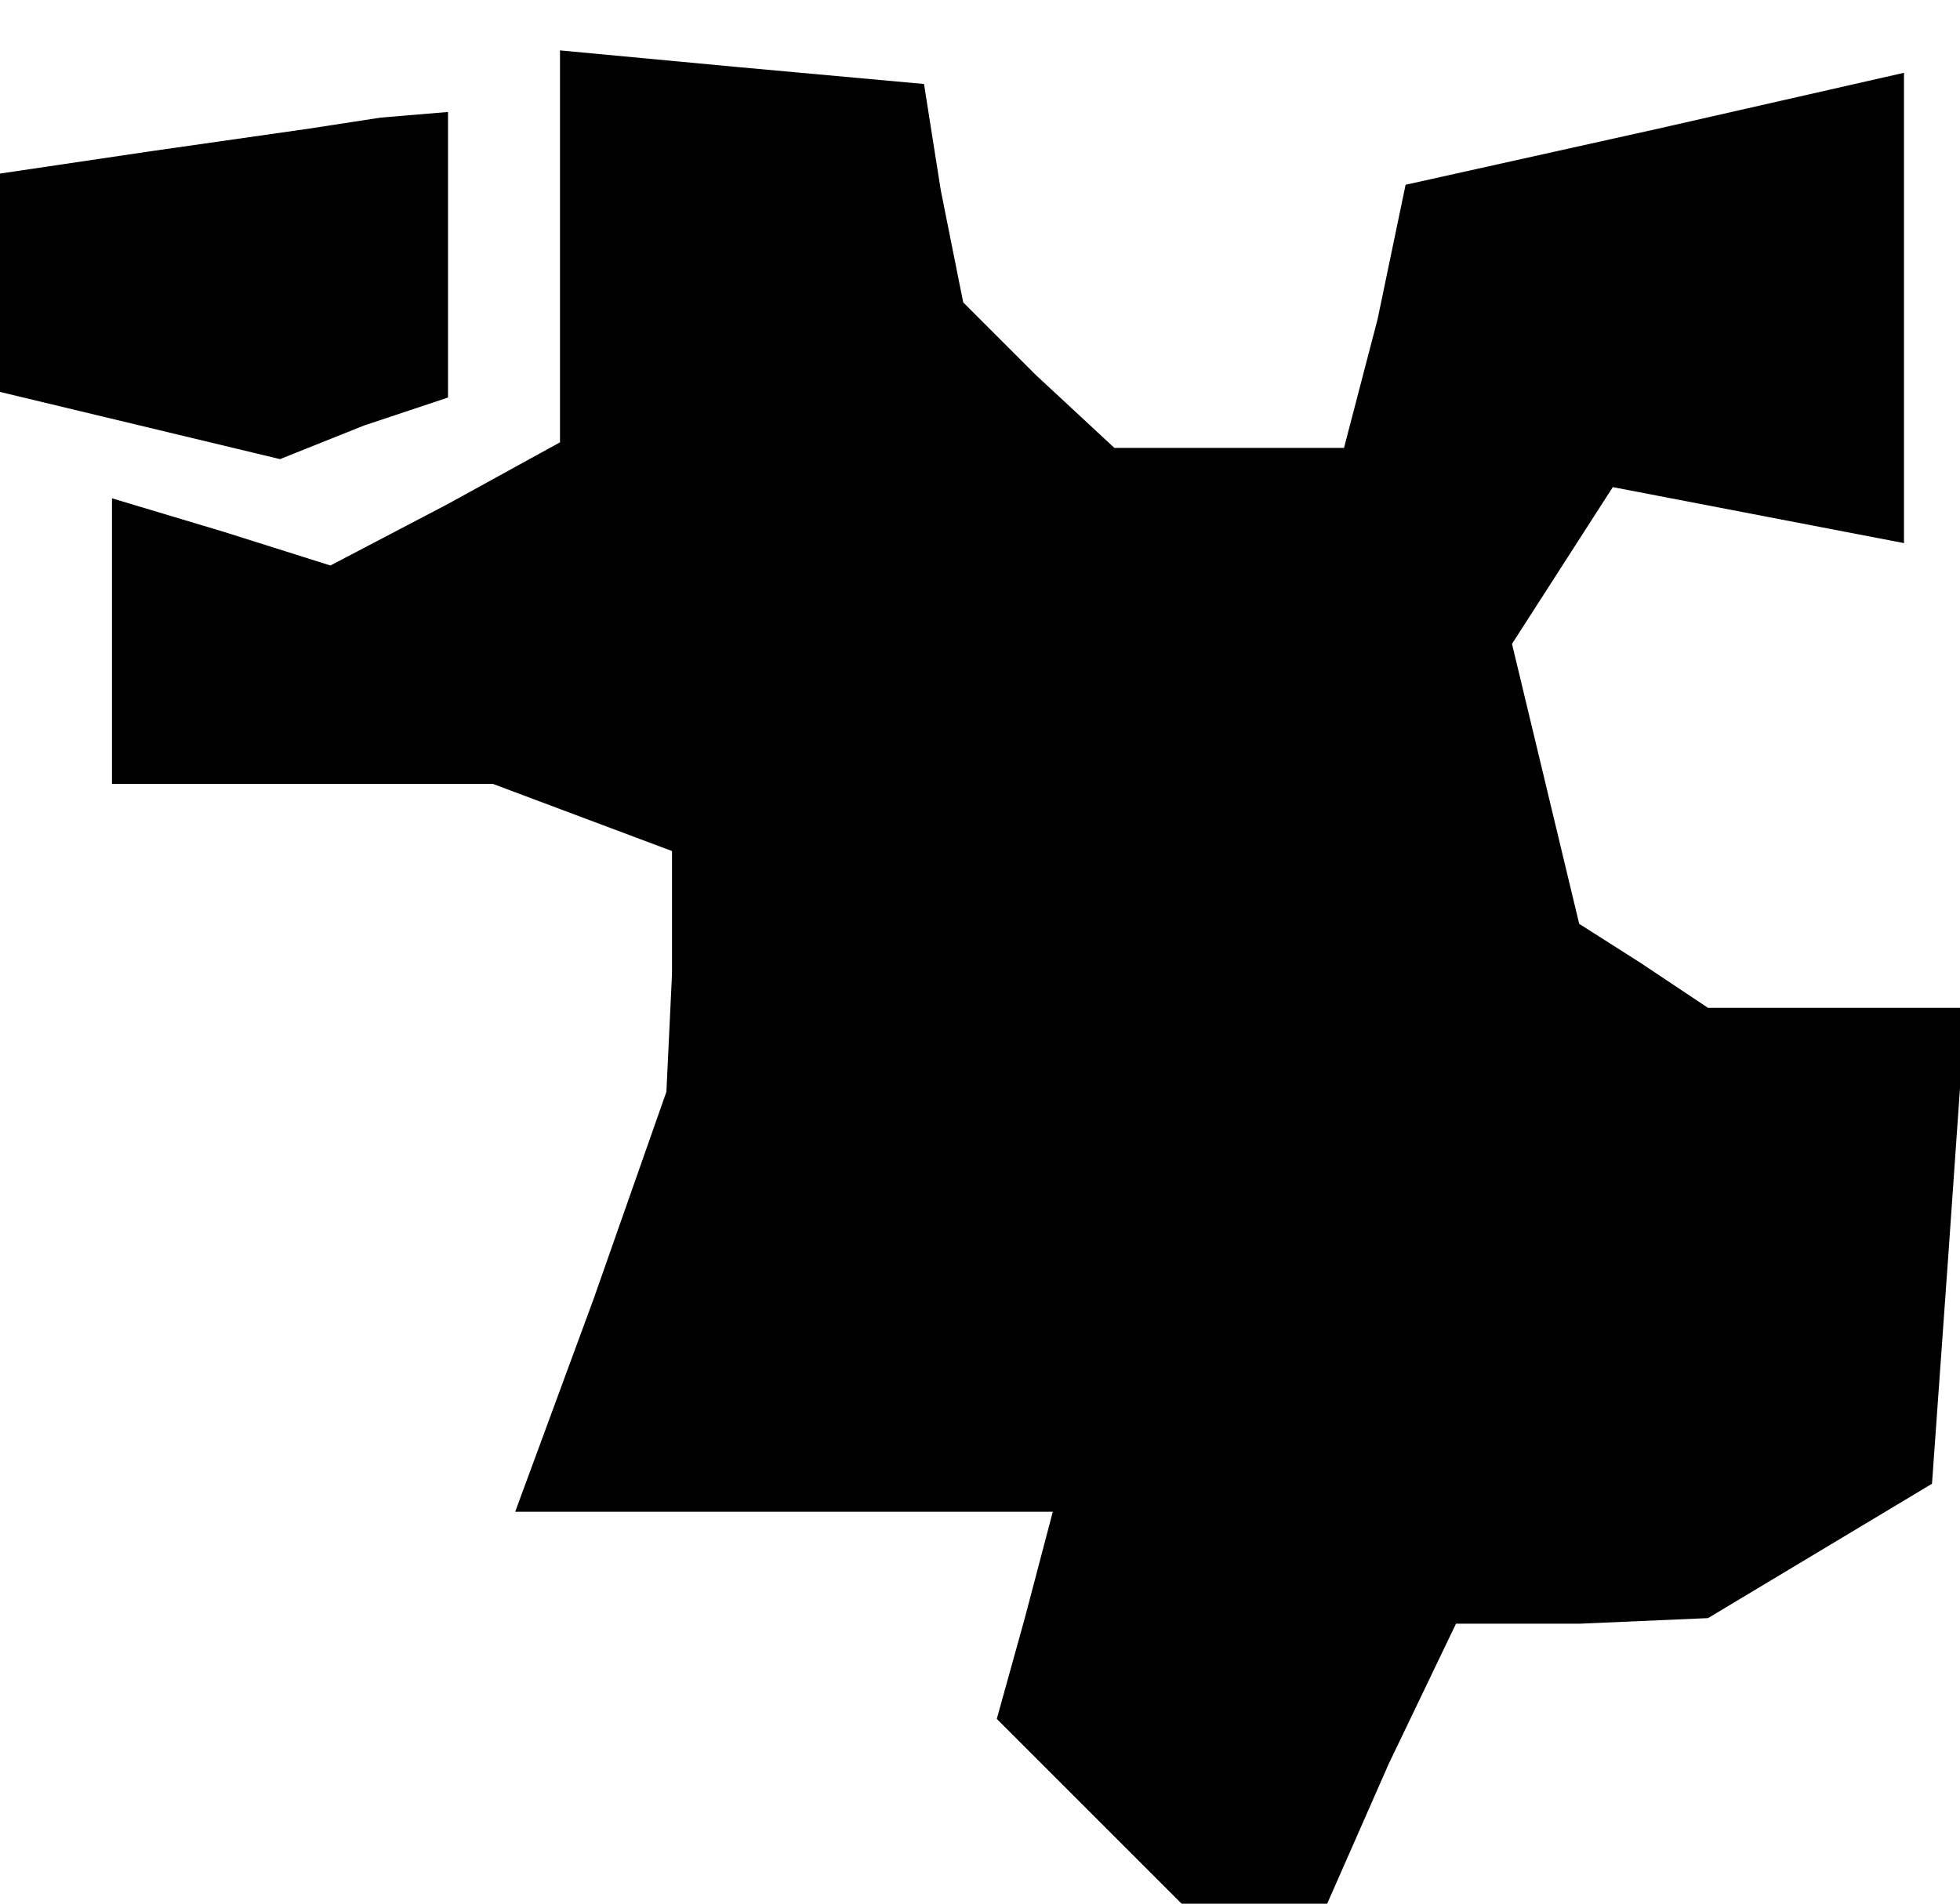 <?xml version="1.0" standalone="no"?>
<!DOCTYPE svg PUBLIC "-//W3C//DTD SVG 20010904//EN"
 "http://www.w3.org/TR/2001/REC-SVG-20010904/DTD/svg10.dtd">
<svg version="1.0" xmlns="http://www.w3.org/2000/svg"
 width="35pt" height="34pt" viewBox="0 0 35 34"
 preserveAspectRatio="xMidYMid meet">
<g transform="translate(0,34) scale(0.1,-0.1)"
fill="#000000" stroke="none">
<path d="M100 296 l0 -35 -20 -11 -21 -11 -19 6 -20 6 0 -25 0 -26 34 0 34 0
16 -6 16 -6 0 -22 -1 -21 -13 -37 -14 -38 48 0 48 0 -5 -19 -5 -18 17 -17 16
-16 13 0 13 0 11 25 12 25 22 0 23 1 20 12 20 12 3 42 3 43 -23 0 -23 0 -12 8
-11 7 -6 25 -6 25 9 14 9 14 26 -5 26 -5 0 42 0 42 -44 -10 -45 -10 -5 -24 -6
-23 -21 0 -20 0 -14 13 -13 13 -4 20 -3 19 -33 3 -32 3 0 -35z M27 313 l-27
-4 0 -19 0 -20 25 -6 25 -6 15 6 15 5 0 26 0 25 -12 -1 -13 -2 -28 -4z"/>
</g>
</svg>
